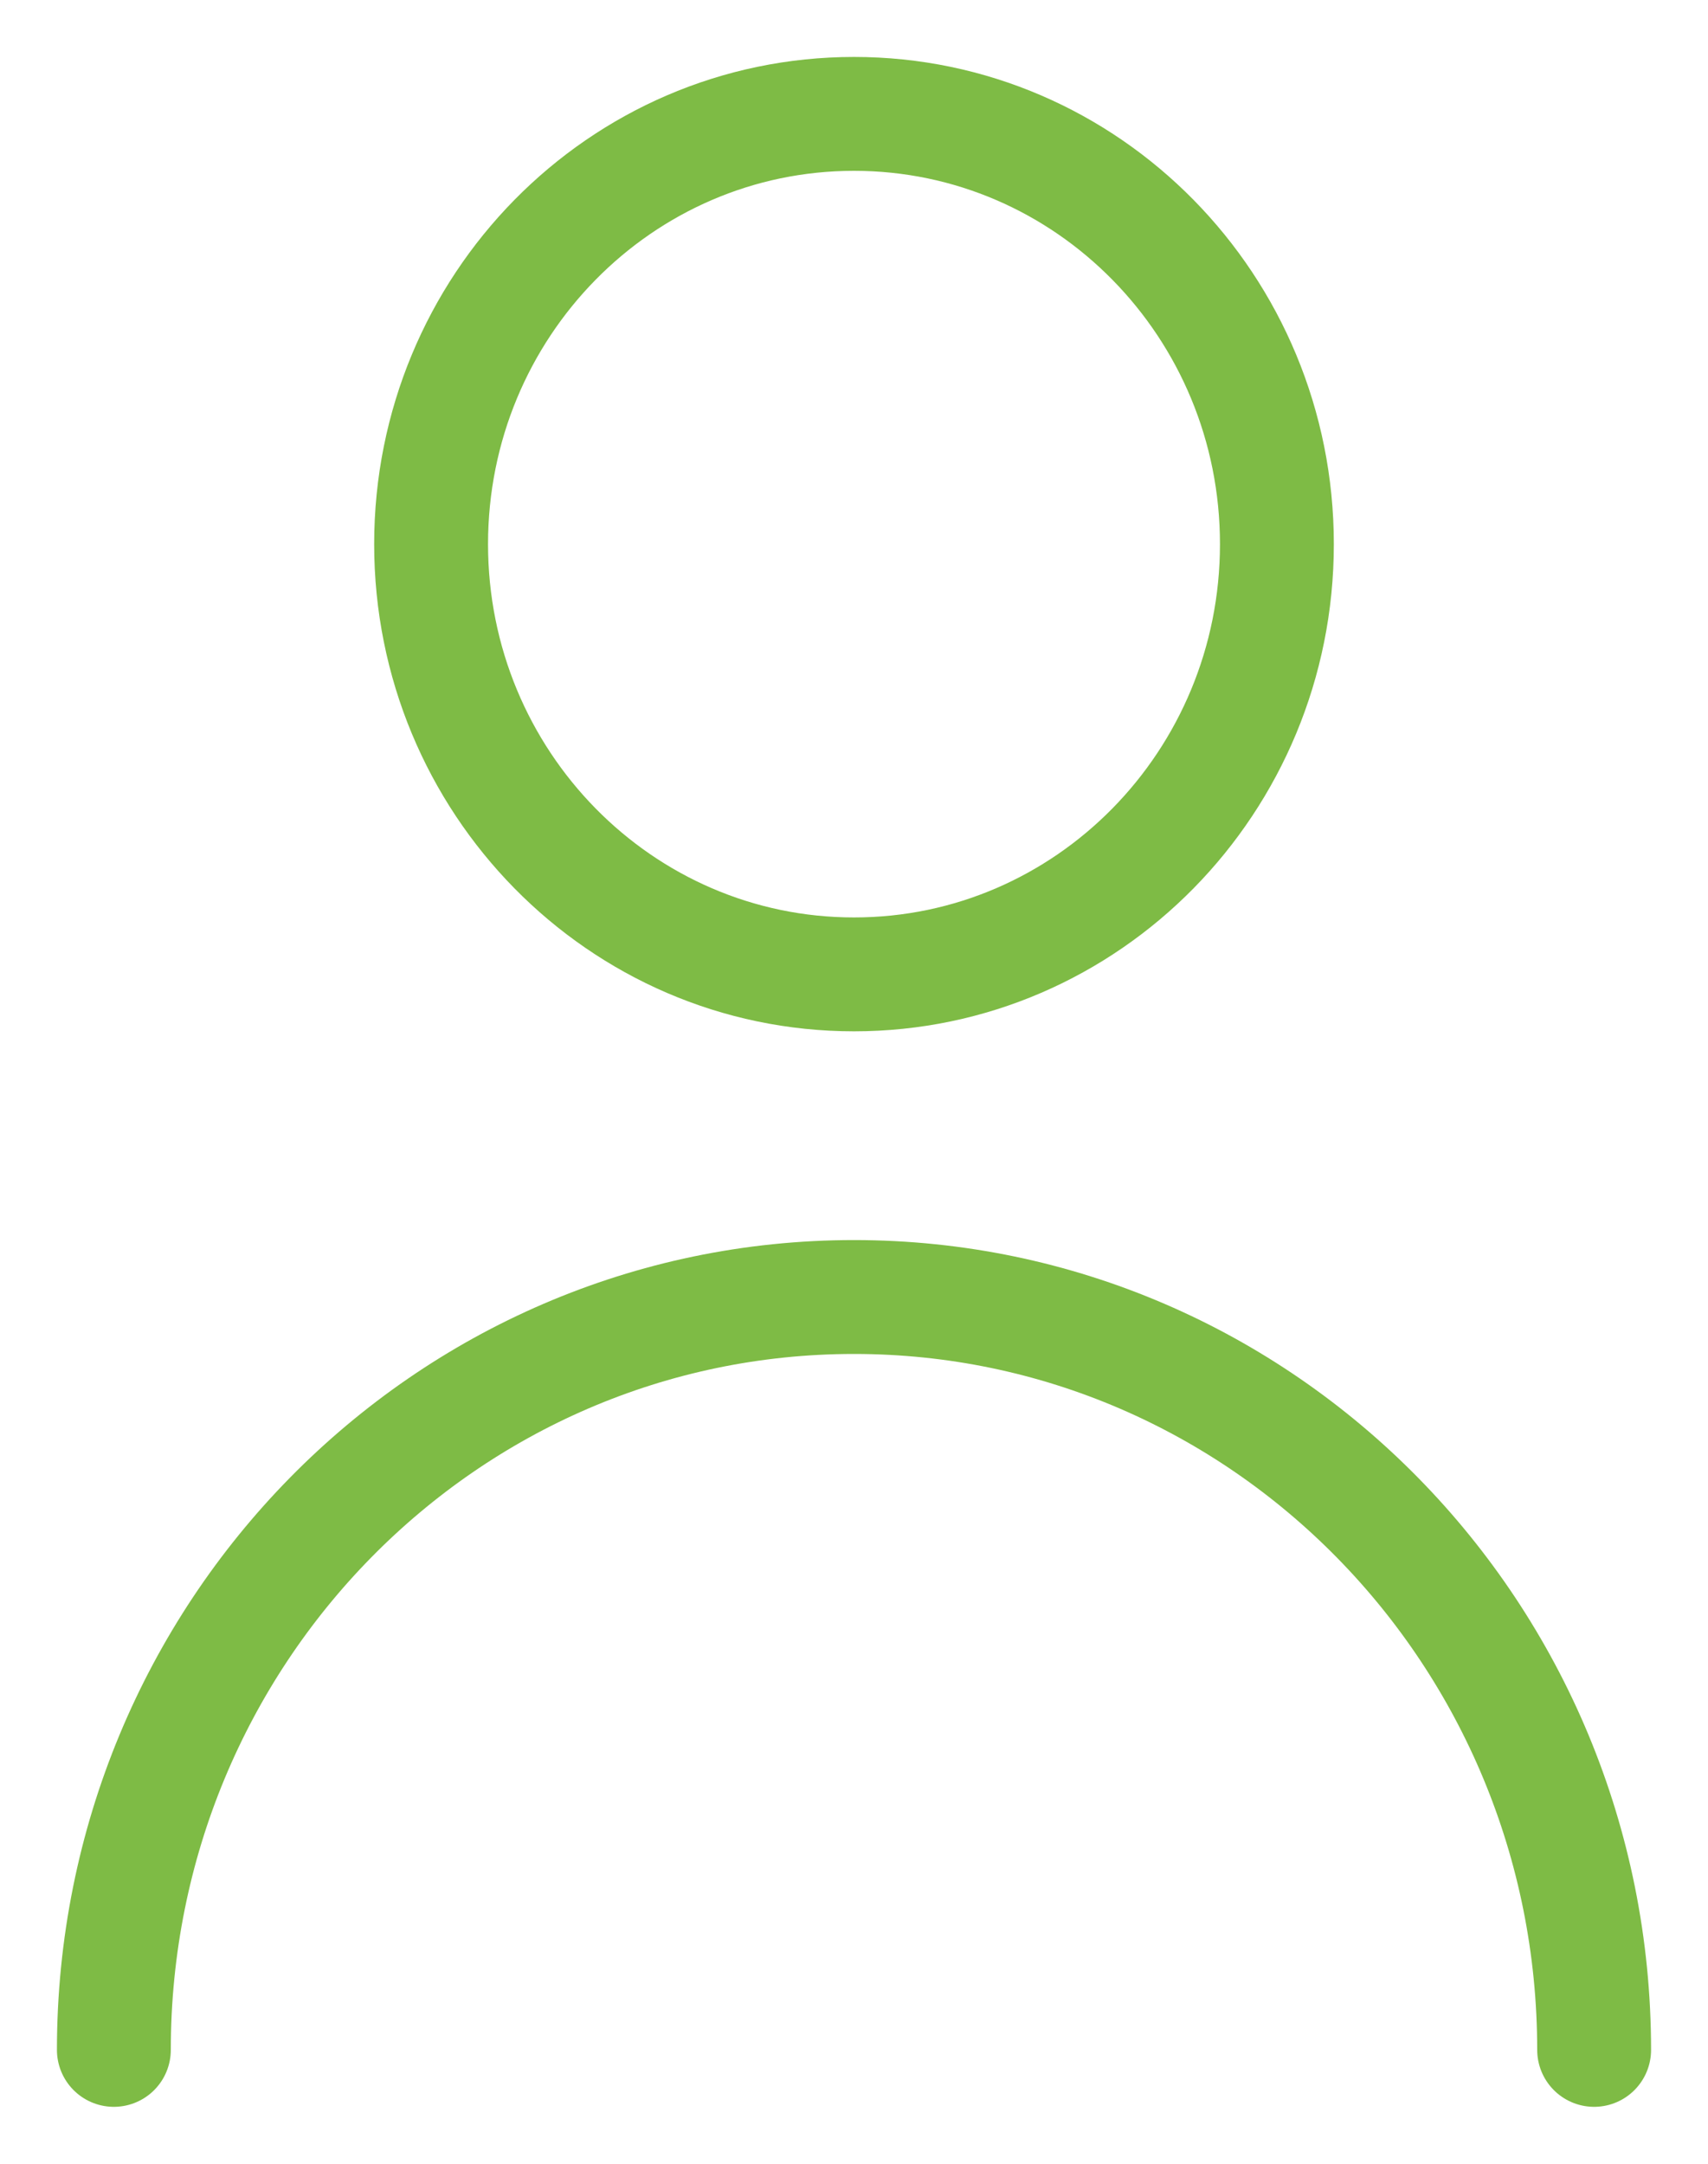 <svg width="15" height="19" viewBox="0 0 15 19" fill="none" xmlns="http://www.w3.org/2000/svg">
<path d="M14 18C14 14.349 11.09 11.389 7.5 11.389C3.91 11.389 1 14.349 1 18M7.5 8.556C5.449 8.556 3.786 6.864 3.786 4.778C3.786 2.691 5.449 1 7.5 1C9.551 1 11.214 2.691 11.214 4.778C11.214 6.864 9.551 8.556 7.5 8.556Z" stroke="#7EBB45" stroke-linecap="round" stroke-linejoin="round"/>
</svg>

